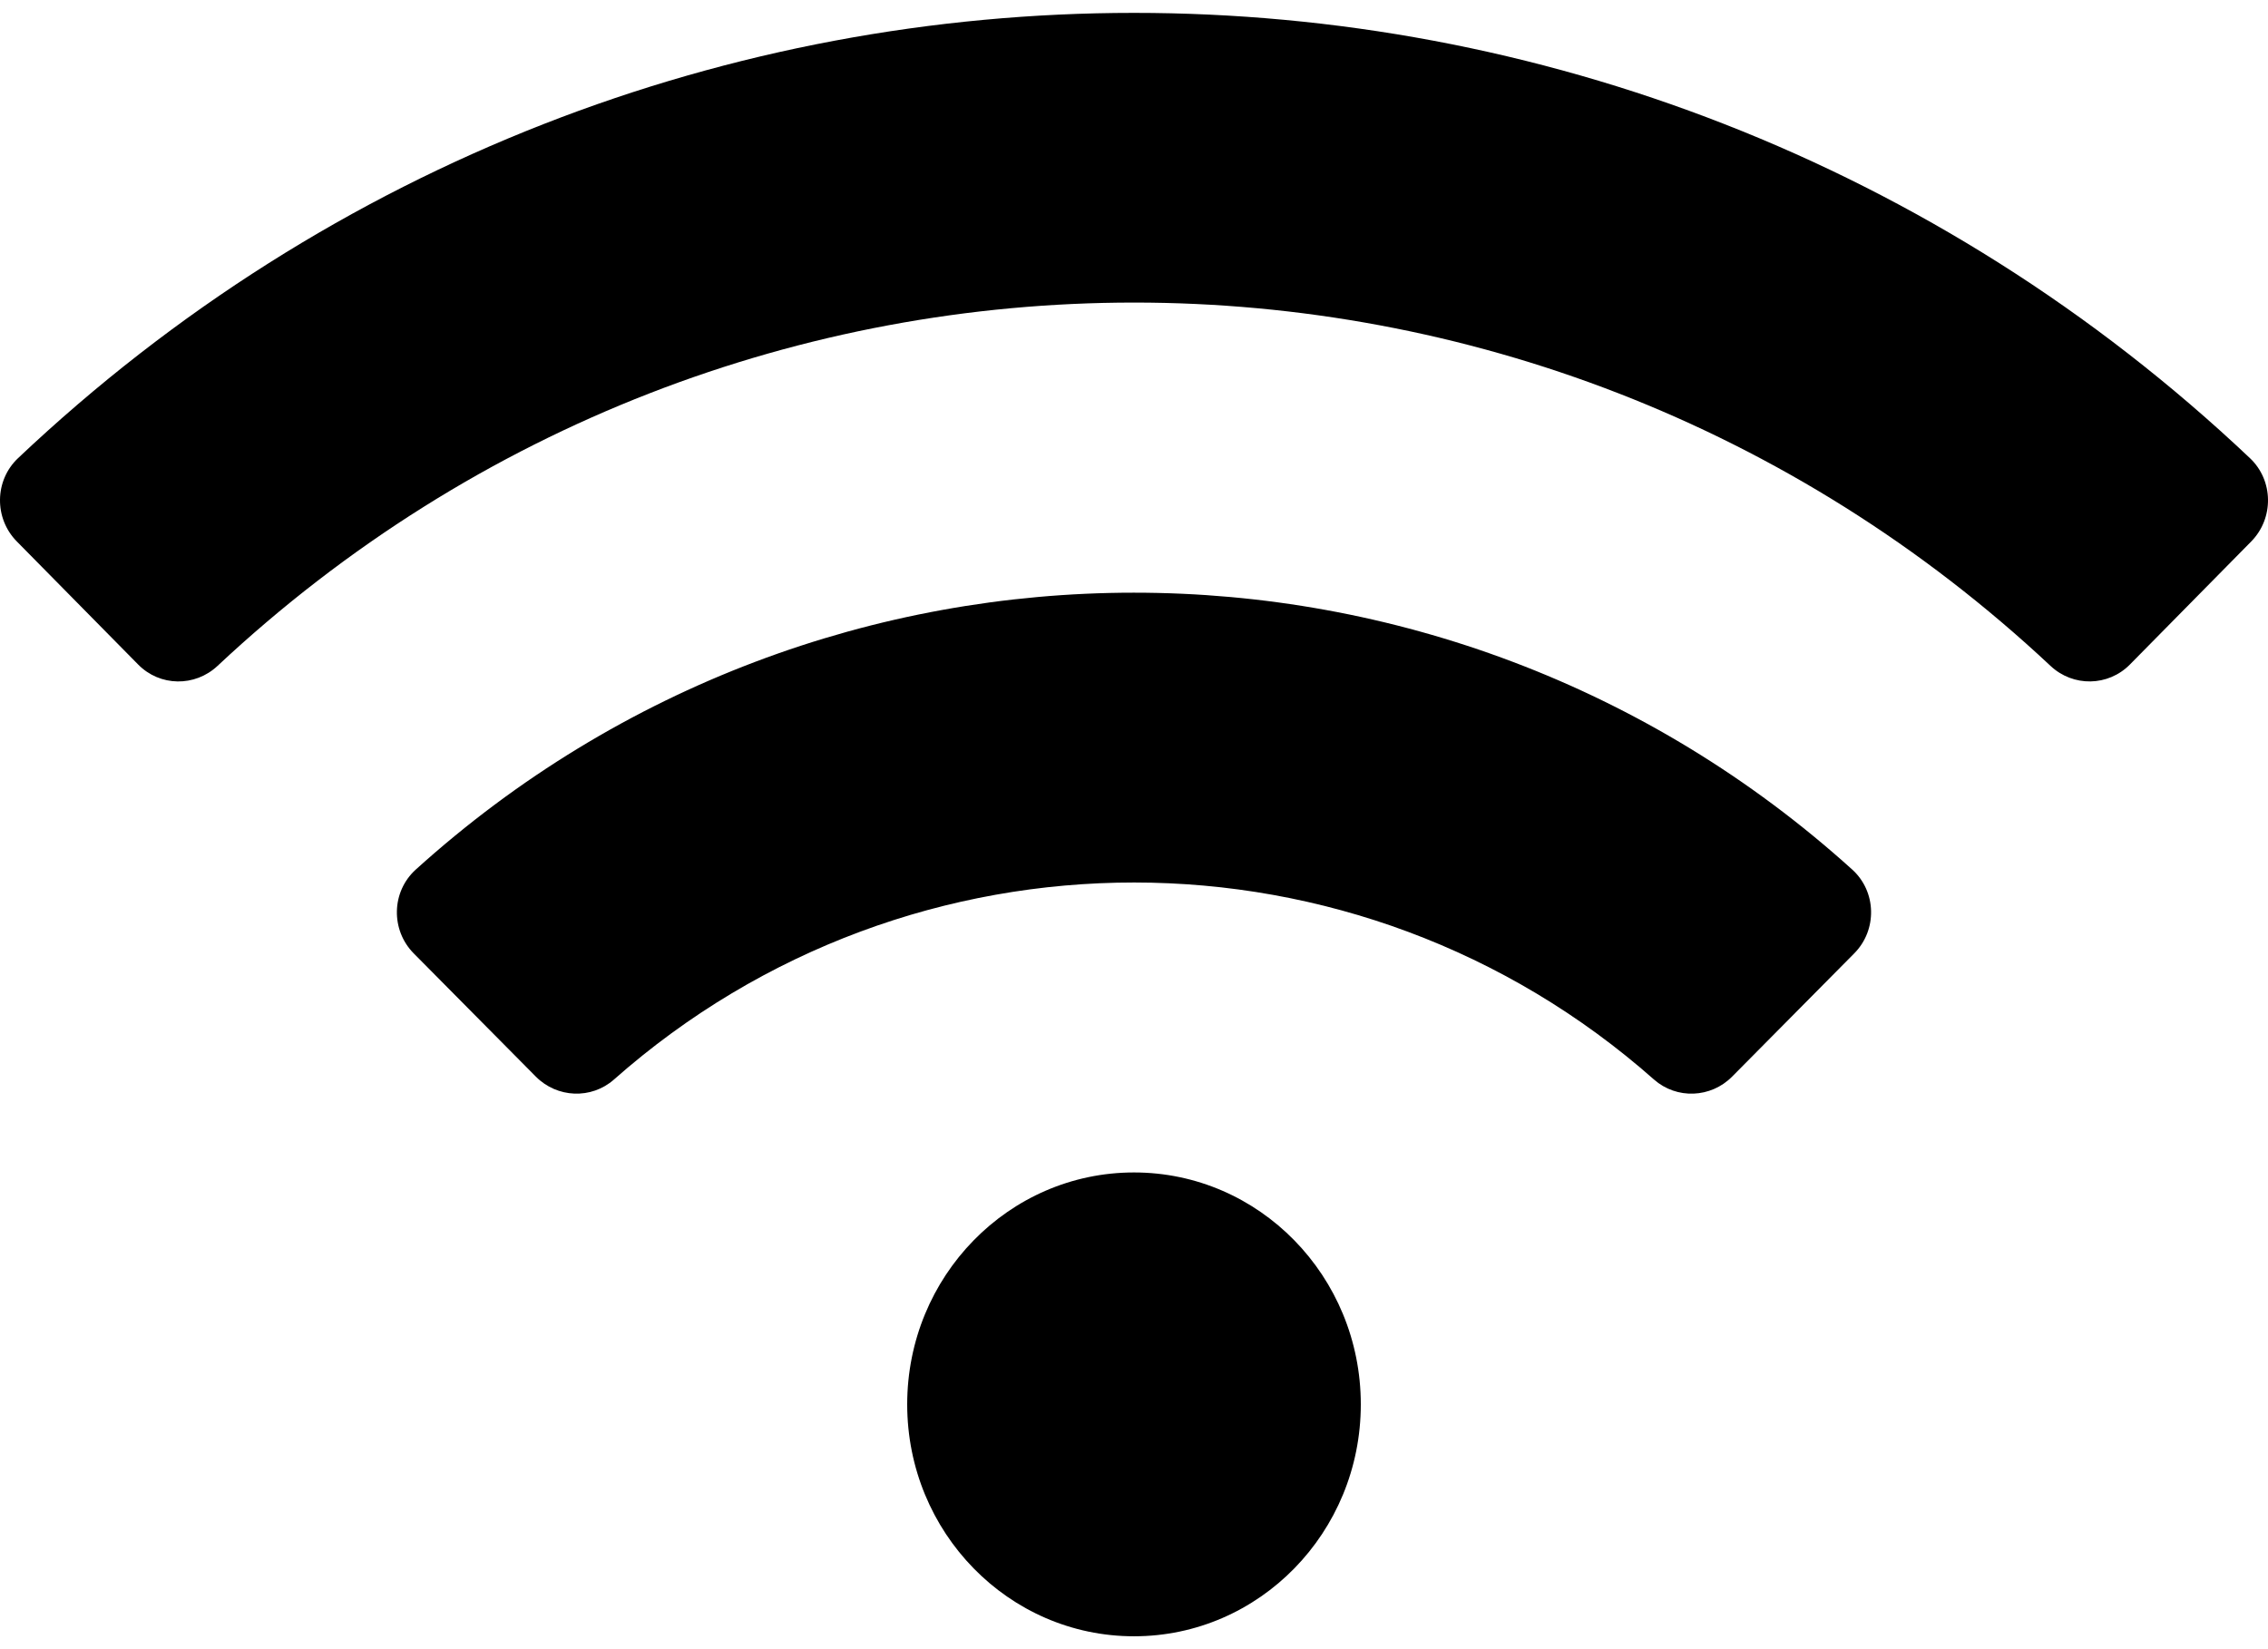 <svg width="44" height="32" viewBox="0 0 44 32" fill="none" xmlns="http://www.w3.org/2000/svg">
<path d="M43.65 8.89C31.47 -2.632 12.525 -2.628 0.35 8.89C-0.108 9.323 -0.117 10.056 0.326 10.506L2.68 12.894C3.102 13.323 3.781 13.332 4.22 12.921C14.252 3.522 29.747 3.52 39.781 12.921C40.219 13.332 40.899 13.322 41.321 12.894L43.675 10.506C44.117 10.056 44.108 9.323 43.65 8.89ZM22 22.75C19.57 22.75 17.6 24.765 17.6 27.25C17.6 29.735 19.57 31.75 22 31.75C24.43 31.75 26.4 29.735 26.4 27.25C26.4 24.765 24.43 22.75 22 22.75ZM35.934 16.873C28.009 9.706 15.982 9.713 8.066 16.873C7.592 17.302 7.577 18.046 8.027 18.5L10.395 20.89C10.807 21.306 11.472 21.335 11.911 20.947C17.682 15.844 26.331 15.855 32.088 20.947C32.528 21.335 33.192 21.307 33.604 20.89L35.972 18.5C36.423 18.046 36.407 17.301 35.934 16.873Z" fill="black"/>
</svg>
